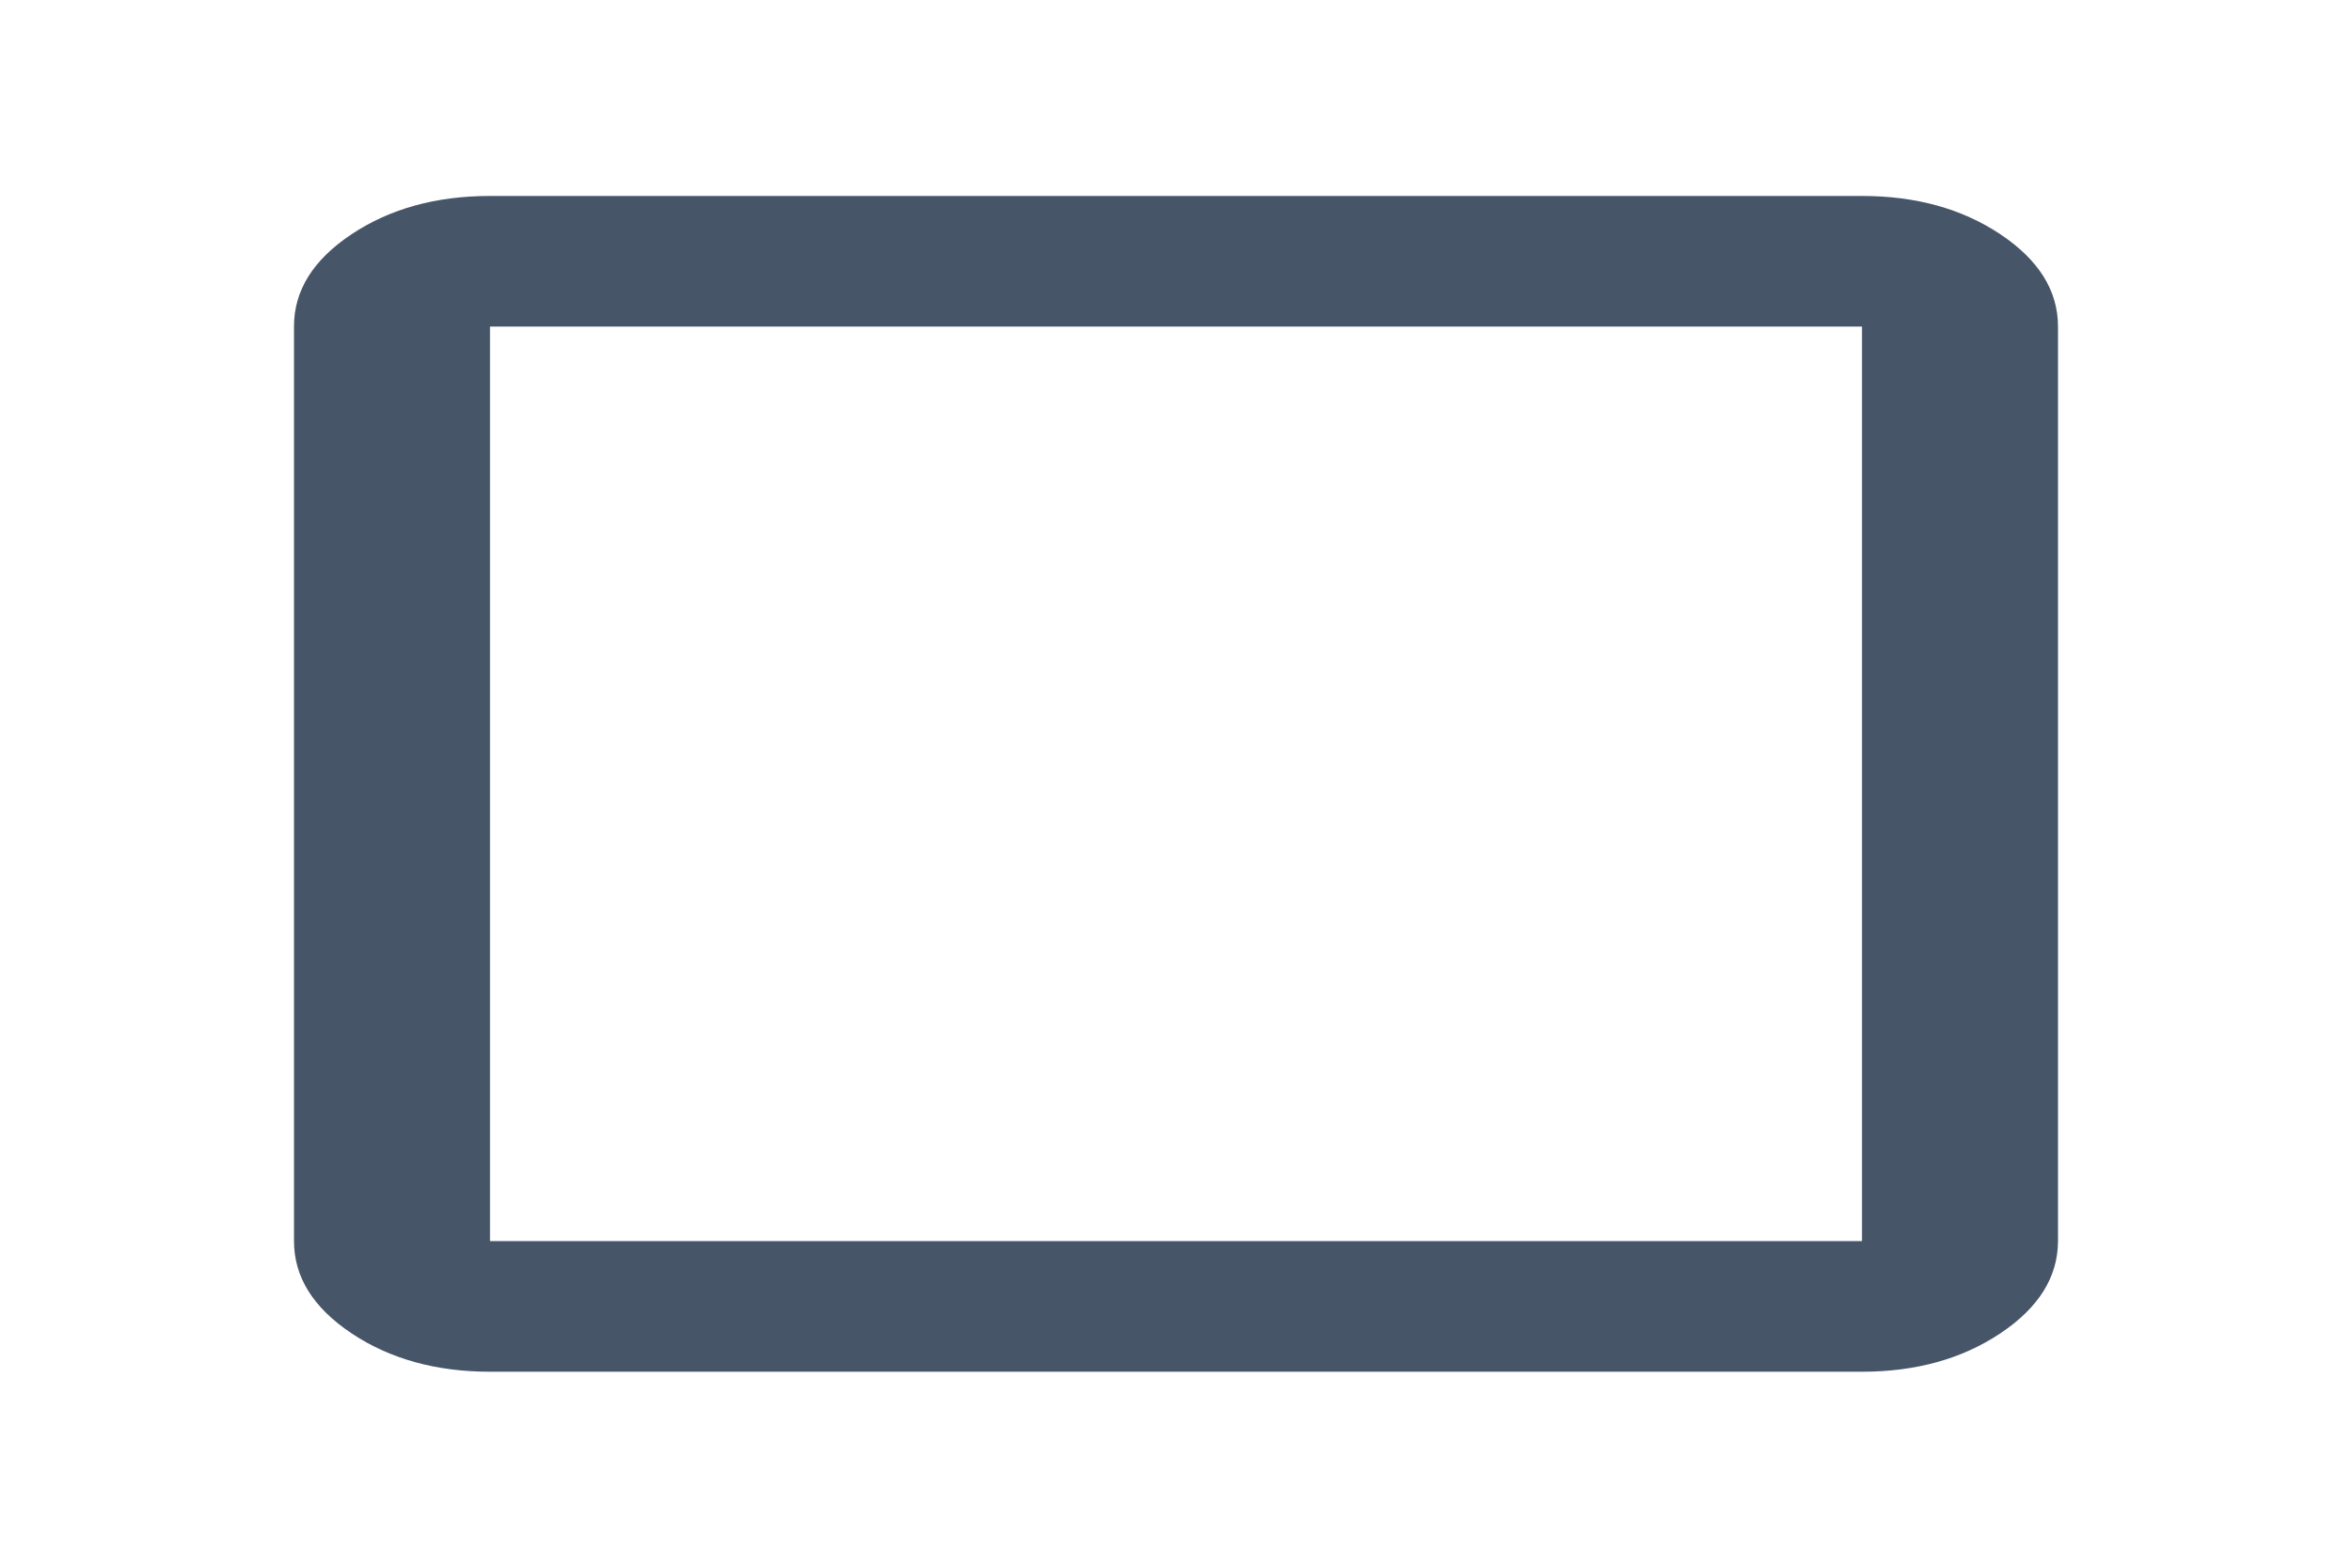 <svg width="24" height="16" viewBox="0 0 24 16" fill="none" xmlns="http://www.w3.org/2000/svg">
<g clip-path="url(#clip0_5001_16637)">
<path d="M3 12.667C3 13.033 3.196 13.347 3.587 13.608C3.978 13.869 4.449 14 5 14H19C19.55 14 20.021 13.869 20.412 13.608C20.803 13.347 20.999 13.033 21 12.667V3.333C21 2.967 20.804 2.653 20.412 2.391C20.02 2.13 19.549 2 19 2H5C4.45 2 3.979 2.13 3.587 2.391C3.195 2.652 2.999 2.966 3 3.333V12.667ZM5 12.667V3.333H19V12.667H5Z" fill="#475569"/>
</g>
<defs>
<clipPath id="clip0_5001_16637">
<rect width="16" height="24" fill="white" transform="matrix(0 -1 -1 0 24 16)"/>
</clipPath>
</defs>
</svg>

